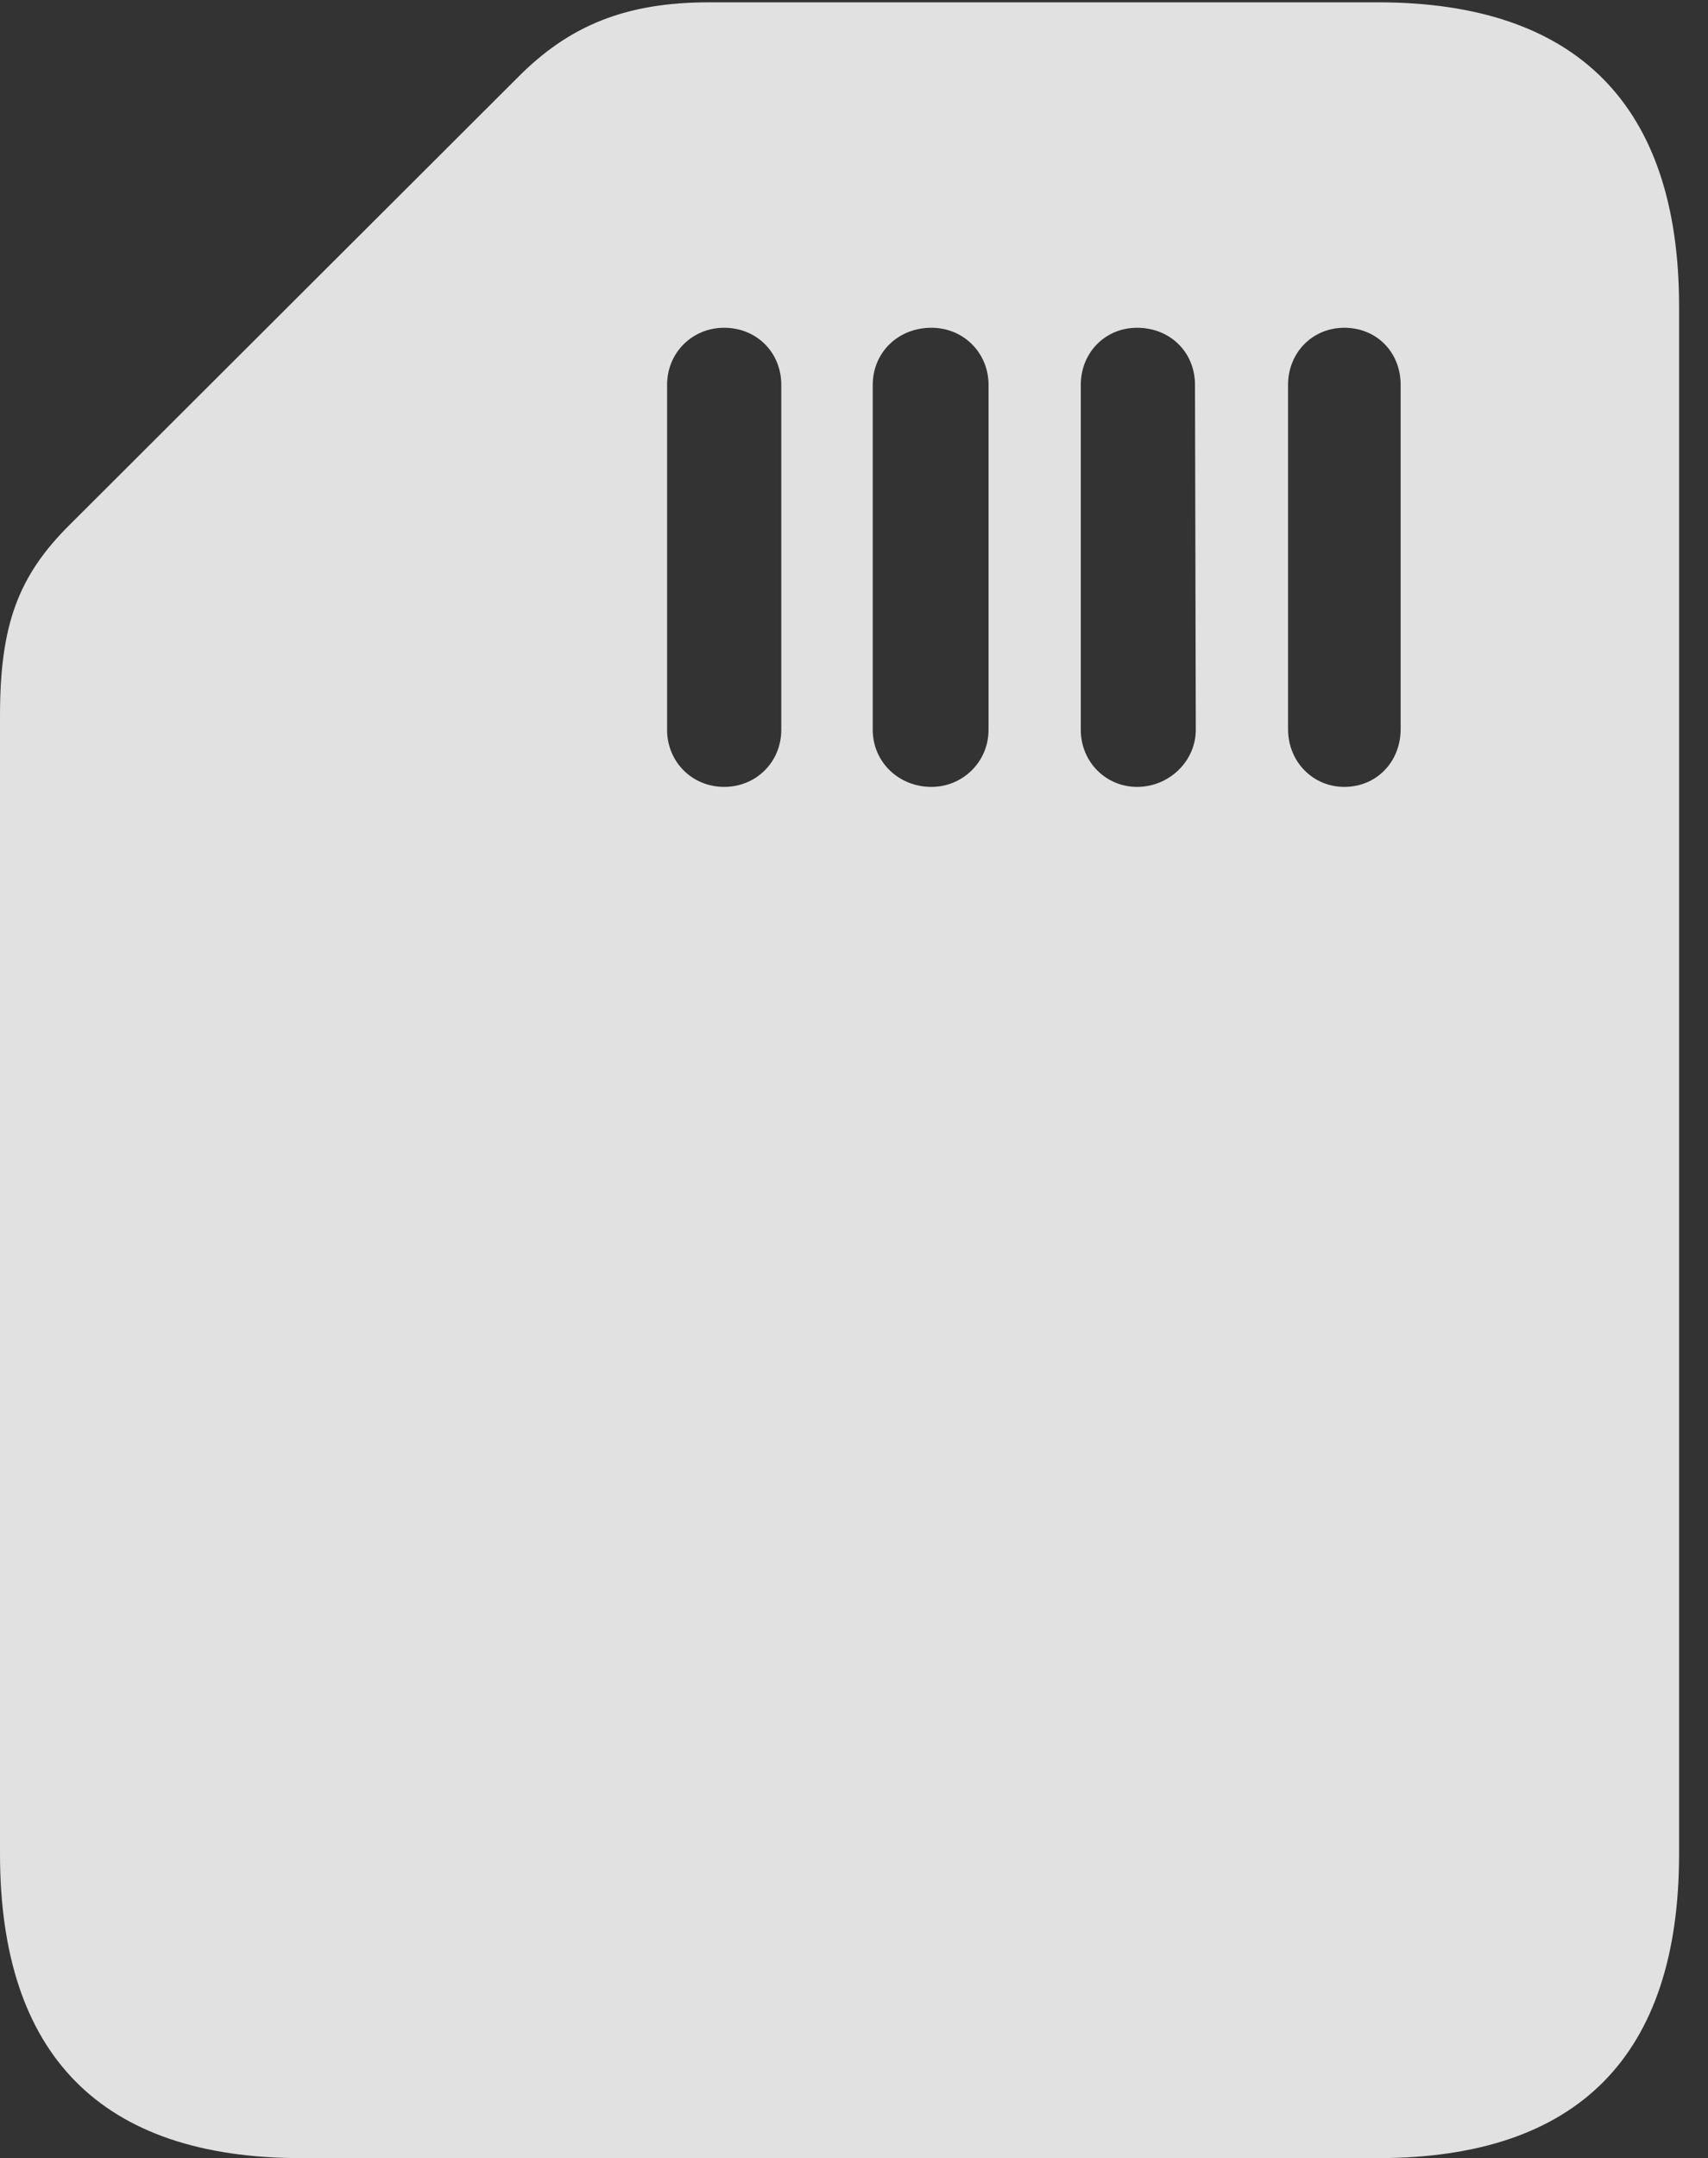 <?xml version="1.0" encoding="UTF-8"?>
<!--Generator: Apple Native CoreSVG 326-->
<!DOCTYPE svg
PUBLIC "-//W3C//DTD SVG 1.1//EN"
       "http://www.w3.org/Graphics/SVG/1.1/DTD/svg11.dtd">
<svg version="1.1" xmlns="http://www.w3.org/2000/svg" xmlns:xlink="http://www.w3.org/1999/xlink" viewBox="0 0 21.328 26.943">
 <rect x="0" y="0" width="21.328" height="26.943" fill="#333333" stroke="none"/>
 <g>
  <rect height="26.943" opacity="0" width="21.328" x="0" y="0"/>
  <path d="M3.76 26.943L17.207 26.943C19.707 26.943 20.967 25.664 20.967 23.145L20.967 3.828C20.967 1.309 19.688 0.029 17.207 0.029L8.857 0.029C7.822 0.029 7.109 0.312 6.455 0.977L0.879 6.543C0.225 7.188 0 7.803 0 8.936L0 23.145C0 25.654 1.26 26.943 3.76 26.943ZM8.33 4.805C8.33 4.404 8.643 4.092 9.043 4.092C9.443 4.092 9.756 4.395 9.756 4.805L9.756 9.111C9.756 9.512 9.443 9.824 9.043 9.824C8.643 9.824 8.33 9.512 8.33 9.111ZM10.898 4.805C10.898 4.404 11.211 4.092 11.631 4.092C12.031 4.092 12.344 4.404 12.344 4.805L12.344 9.111C12.344 9.512 12.021 9.824 11.631 9.824C11.221 9.824 10.898 9.512 10.898 9.111ZM13.496 4.805C13.496 4.404 13.799 4.092 14.199 4.092C14.609 4.092 14.922 4.395 14.922 4.805L14.932 9.111C14.932 9.502 14.6 9.824 14.199 9.824C13.809 9.824 13.496 9.512 13.496 9.111ZM16.084 4.805C16.084 4.404 16.387 4.092 16.787 4.092C17.188 4.092 17.49 4.395 17.49 4.805L17.49 9.102C17.49 9.512 17.188 9.824 16.787 9.824C16.396 9.824 16.084 9.512 16.084 9.102Z" fill="white" fill-opacity="0.85"/>
 </g>
</svg>
